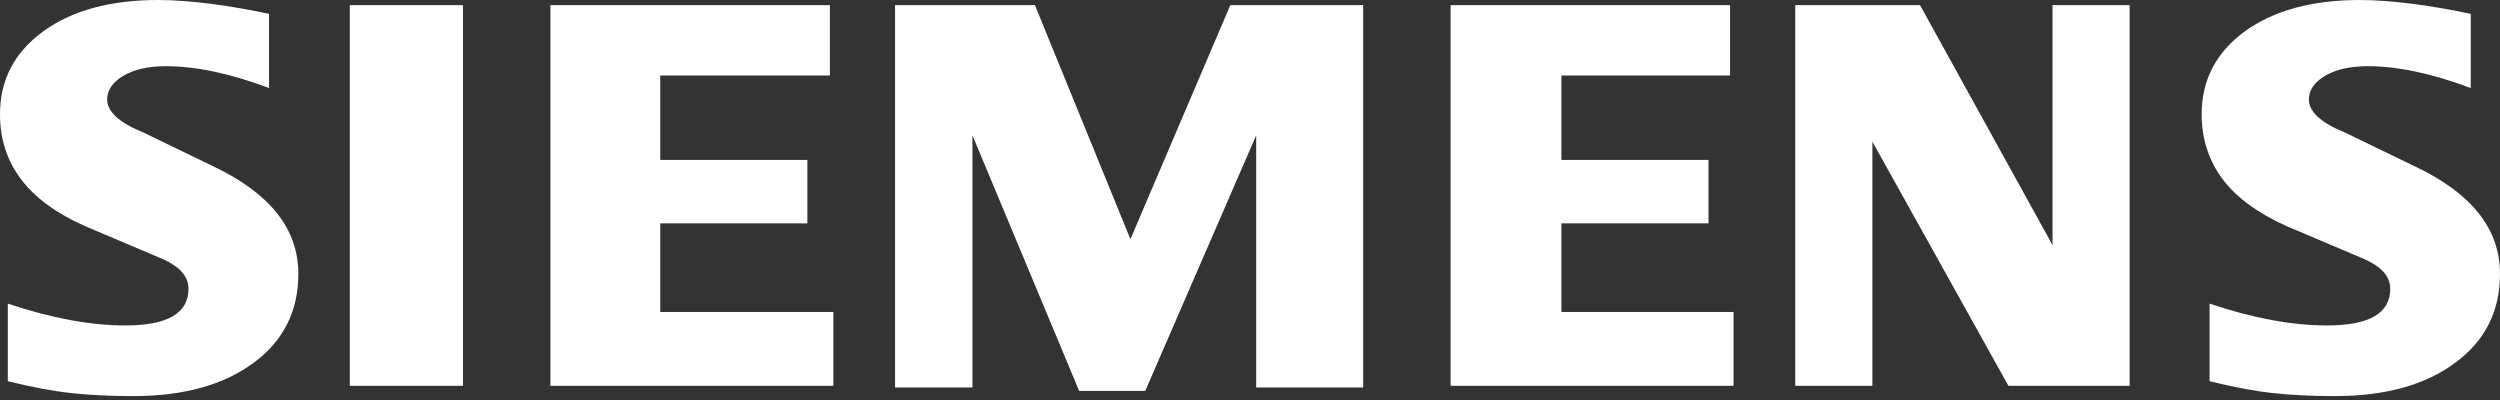 <?xml version="1.0" encoding="UTF-8"?>
<svg width="150px" height="24px" viewBox="0 0 150 24" version="1.1" xmlns="http://www.w3.org/2000/svg" xmlns:xlink="http://www.w3.org/1999/xlink">
    <rect x="0" y="0" width="150" height="24" fill="#333333" stroke="none"/>
    <!-- Generator: Sketch 48.2 (47327) - http://www.bohemiancoding.com/sketch -->
    <title>Siemens</title>
    <desc>Created with Sketch.</desc>
    <defs></defs>
    <g id="Monitoring" stroke="none" stroke-width="1" fill="none" fill-rule="evenodd" transform="translate(-1333, -5916)">
        <g id="clients" transform="translate(0, 5563)" fill="#FFFFFF">
            <g id="Group-48" transform="translate(423, 190)">
                <g id="Group-47" transform="translate(0, 113)">
                    <g id="Group-33" transform="translate(896, 0)">
                        <g id="Siemens" transform="translate(14, 50)">
                            <path d="M148.244,0.834 L148.244,5.282 C145.928,4.412 143.866,3.972 142.061,3.972 C140.992,3.972 140.14,4.169 139.5,4.55 C138.86,4.934 138.533,5.407 138.533,5.965 C138.533,6.707 139.256,7.367 140.711,7.958 L144.915,9.993 C148.314,11.605 150,13.746 150,16.435 C150,18.67 149.106,20.453 147.301,21.773 C145.509,23.106 143.097,23.765 140.094,23.765 C138.708,23.765 137.464,23.706 136.359,23.582 C135.253,23.463 133.983,23.22 132.574,22.872 L132.574,18.217 C135.158,19.087 137.51,19.527 139.629,19.527 C142.156,19.527 143.414,18.798 143.414,17.328 C143.414,16.595 142.899,16.005 141.853,15.542 L137.184,13.562 C135.461,12.787 134.181,11.848 133.343,10.735 C132.518,9.613 132.099,8.326 132.099,6.855 C132.099,4.796 132.97,3.139 134.692,1.878 C136.428,0.627 138.731,0 141.595,0 C142.526,0 143.598,0.082 144.786,0.233 C145.984,0.394 147.136,0.591 148.244,0.834 Z" id="Shape"></path>
                            <path d="M16.142,0.834 L16.142,5.282 C13.824,4.412 11.765,3.972 9.959,3.972 C8.886,3.972 8.038,4.169 7.397,4.55 C6.757,4.934 6.43,5.407 6.43,5.965 C6.43,6.707 7.163,7.367 8.619,7.958 L12.824,9.993 C16.211,11.605 17.901,13.746 17.901,16.435 C17.901,18.67 17.003,20.453 15.211,21.773 C13.405,23.106 11.005,23.765 7.992,23.765 C6.605,23.765 5.357,23.706 4.252,23.582 C3.146,23.463 1.888,23.22 0.469,22.872 L0.469,18.217 C3.063,19.087 5.417,19.527 7.523,19.527 C10.051,19.527 11.309,18.798 11.309,17.328 C11.309,16.595 10.798,16.005 9.761,15.542 L5.09,13.562 C3.354,12.787 2.073,11.848 1.248,10.735 C0.409,9.613 0,8.326 0,6.855 C0,4.796 0.865,3.139 2.598,1.878 C4.321,0.627 6.628,0 9.494,0 C10.434,0 11.494,0.082 12.696,0.233 C13.884,0.394 15.036,0.591 16.142,0.834 Z" id="Shape"></path>
                            <polygon id="Shape" points="20.988 0.309 27.778 0.309 27.778 23.148 20.988 23.148"></polygon>
                            <polygon id="Shape" points="49.792 0.309 49.792 4.53 39.616 4.53 39.616 9.595 48.442 9.595 48.442 13.401 39.616 13.401 39.616 18.718 50 18.718 50 23.148 33.025 23.148 33.025 0.309"></polygon>
                            <polygon id="Shape" points="81.79 0.309 81.79 23.247 75.372 23.247 75.372 8.118 68.713 23.457 64.75 23.457 58.346 8.118 58.346 23.247 53.704 23.247 53.704 0.309 62.096 0.309 67.825 14.351 73.819 0.309"></polygon>
                            <polygon id="Shape" points="103.804 0.309 103.804 4.53 93.684 4.53 93.684 9.595 102.51 9.595 102.51 13.401 93.684 13.401 93.684 18.718 104.012 18.718 104.012 23.148 87.037 23.148 87.037 0.309"></polygon>
                            <polygon id="Shape" points="127.778 0.309 127.778 23.148 120.505 23.148 112.343 8.499 112.343 23.148 107.716 23.148 107.716 0.309 115.201 0.309 123.152 14.706 123.152 0.309"></polygon>
                        </g>
                    </g>
                </g>
            </g>
        </g>
    </g>
</svg>